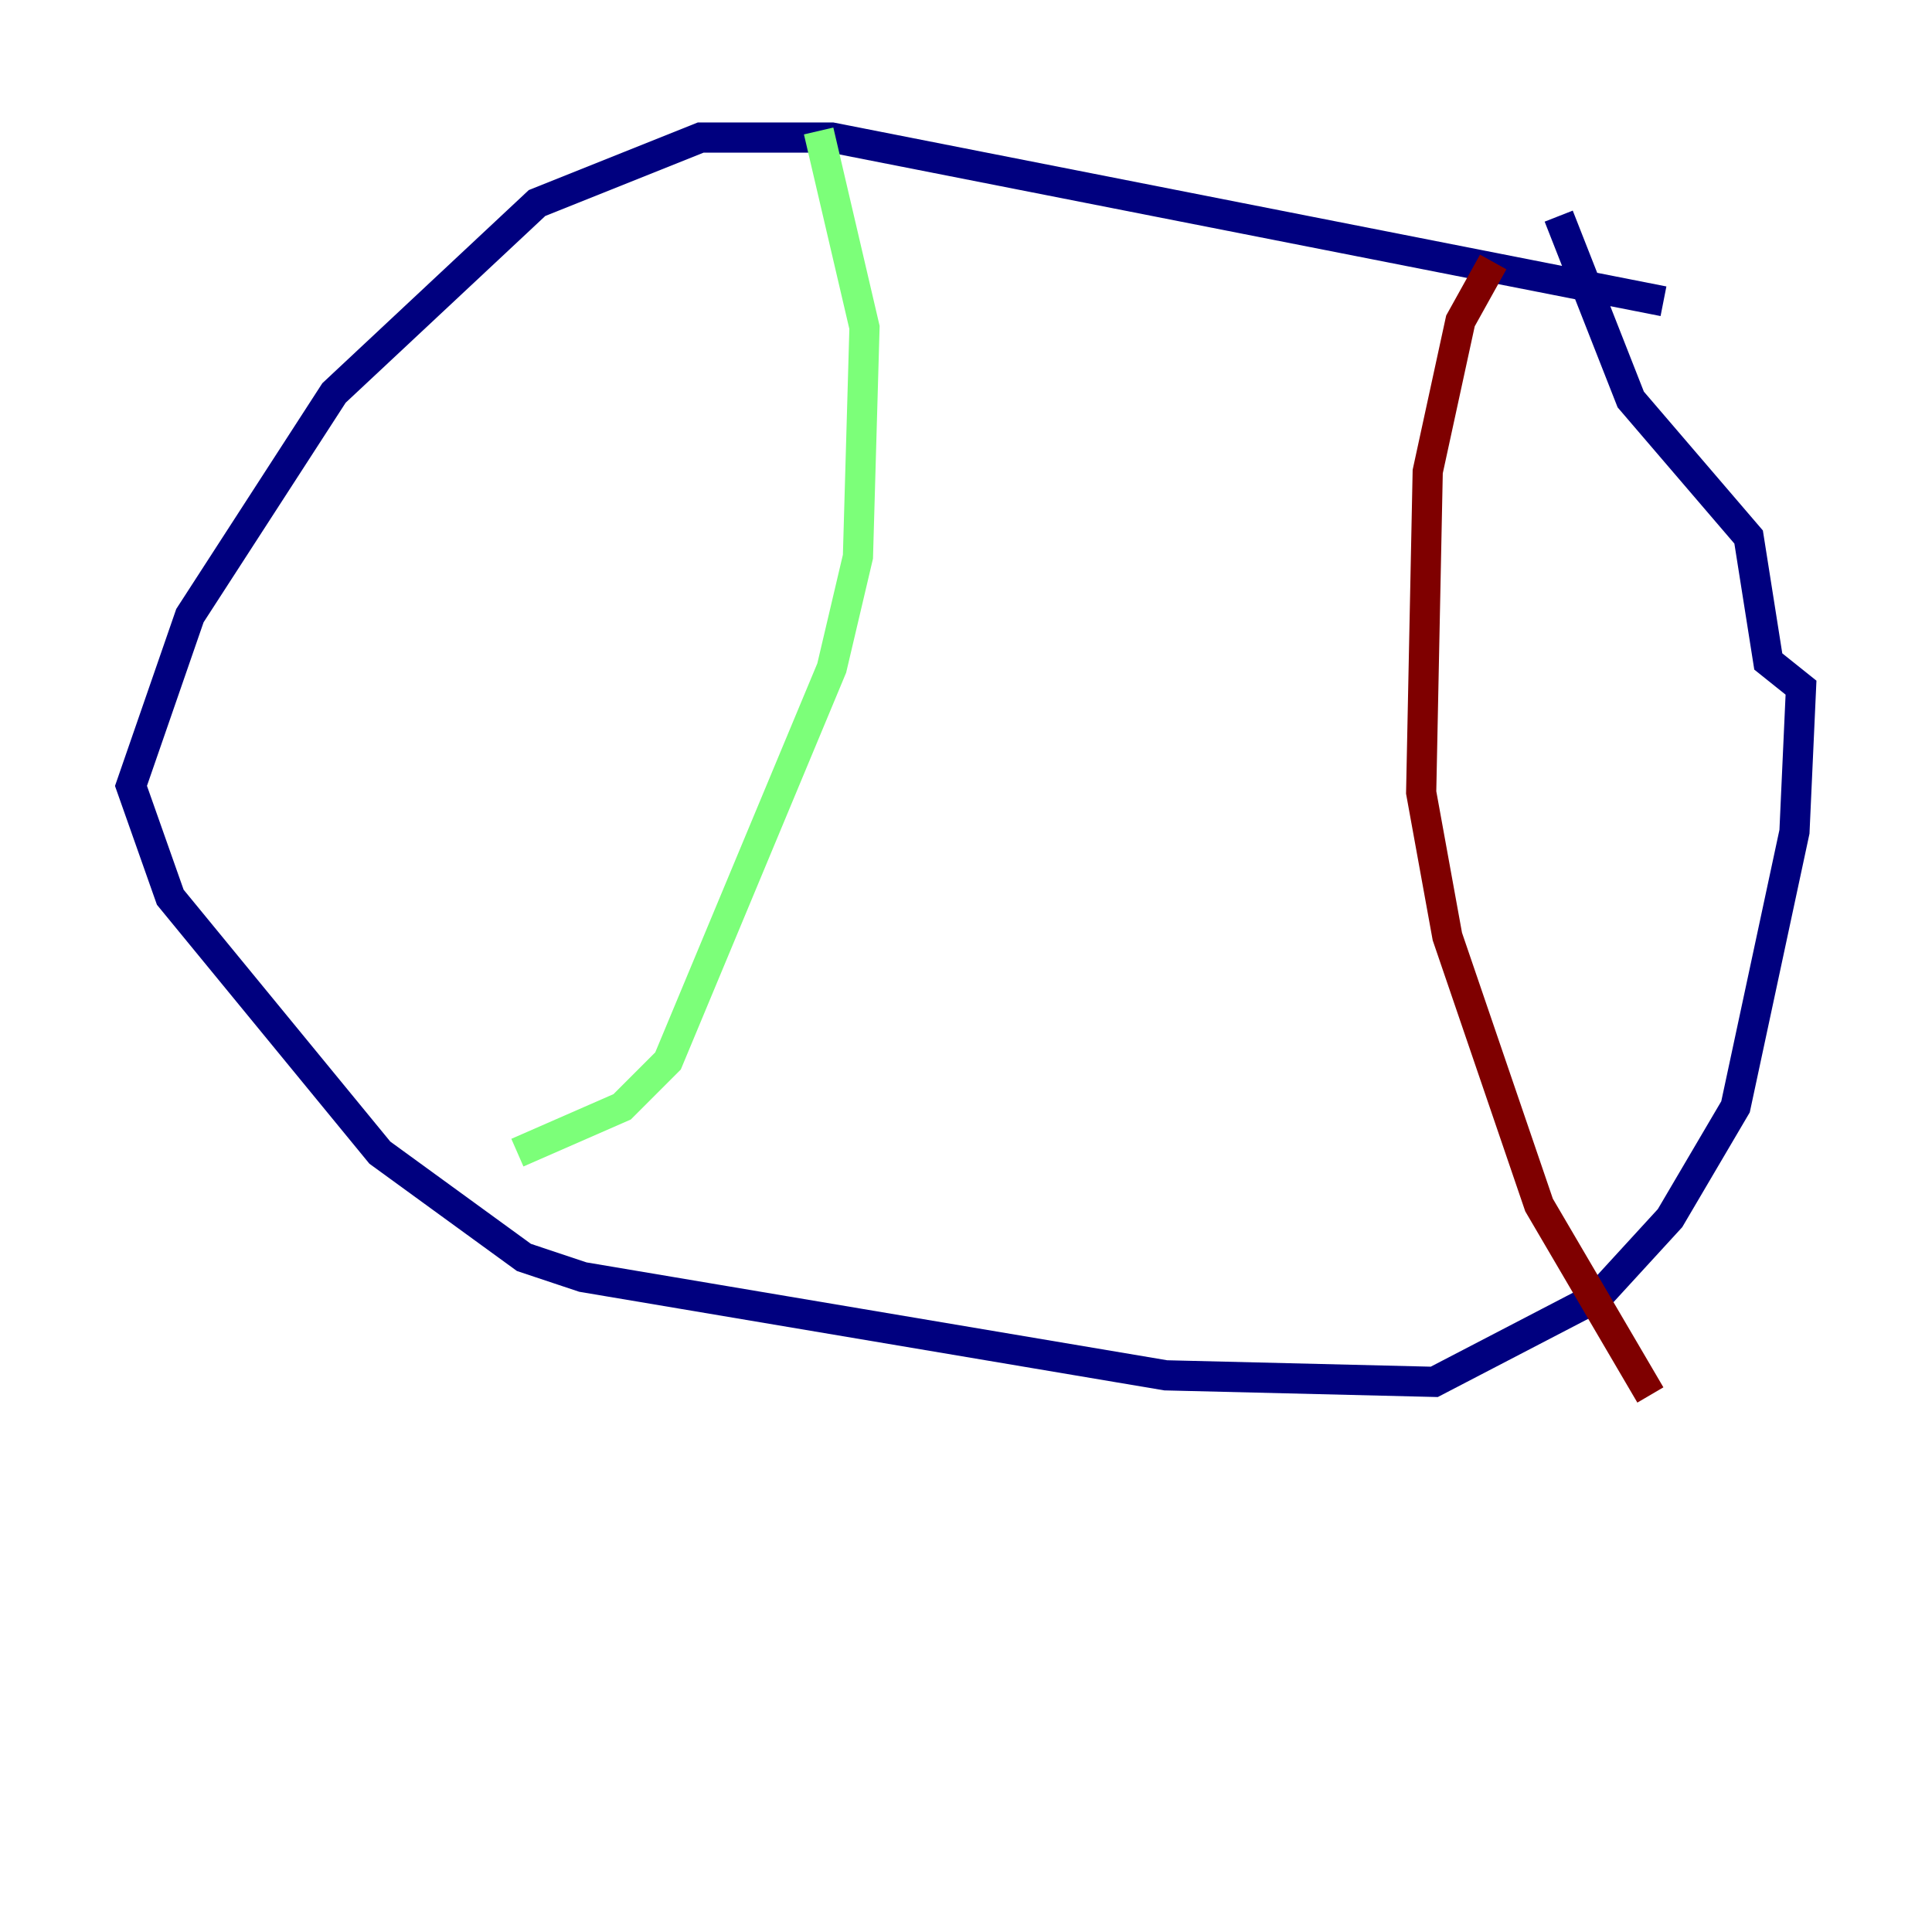 <?xml version="1.0" encoding="utf-8" ?>
<svg baseProfile="tiny" height="128" version="1.2" viewBox="0,0,128,128" width="128" xmlns="http://www.w3.org/2000/svg" xmlns:ev="http://www.w3.org/2001/xml-events" xmlns:xlink="http://www.w3.org/1999/xlink"><defs /><polyline fill="none" points="110.21,19.959 55.105,9.112 46.427,9.112 35.58,13.451 22.129,26.034 12.583,40.786 8.678,52.068 11.281,59.444 25.166,76.366 34.712,83.308 38.617,84.61 77.234,91.119 95.024,91.552 105.871,85.912 110.644,80.705 114.983,73.329 118.888,55.105 119.322,45.559 117.153,43.824 115.851,35.58 108.041,26.468 103.268,14.319" stroke="#00007f" stroke-width="2" /><polyline fill="none" points="54.237,8.678 57.275,21.695 56.841,36.881 55.105,44.258 44.258,70.291 41.22,73.329 34.278,76.366" stroke="#7cff79" stroke-width="2" /><polyline fill="none" points="98.929,17.356 96.759,21.261 94.59,31.241 94.156,52.502 95.891,62.047 101.966,79.837 109.342,92.42" stroke="#7f0000" stroke-width="2" /></svg>